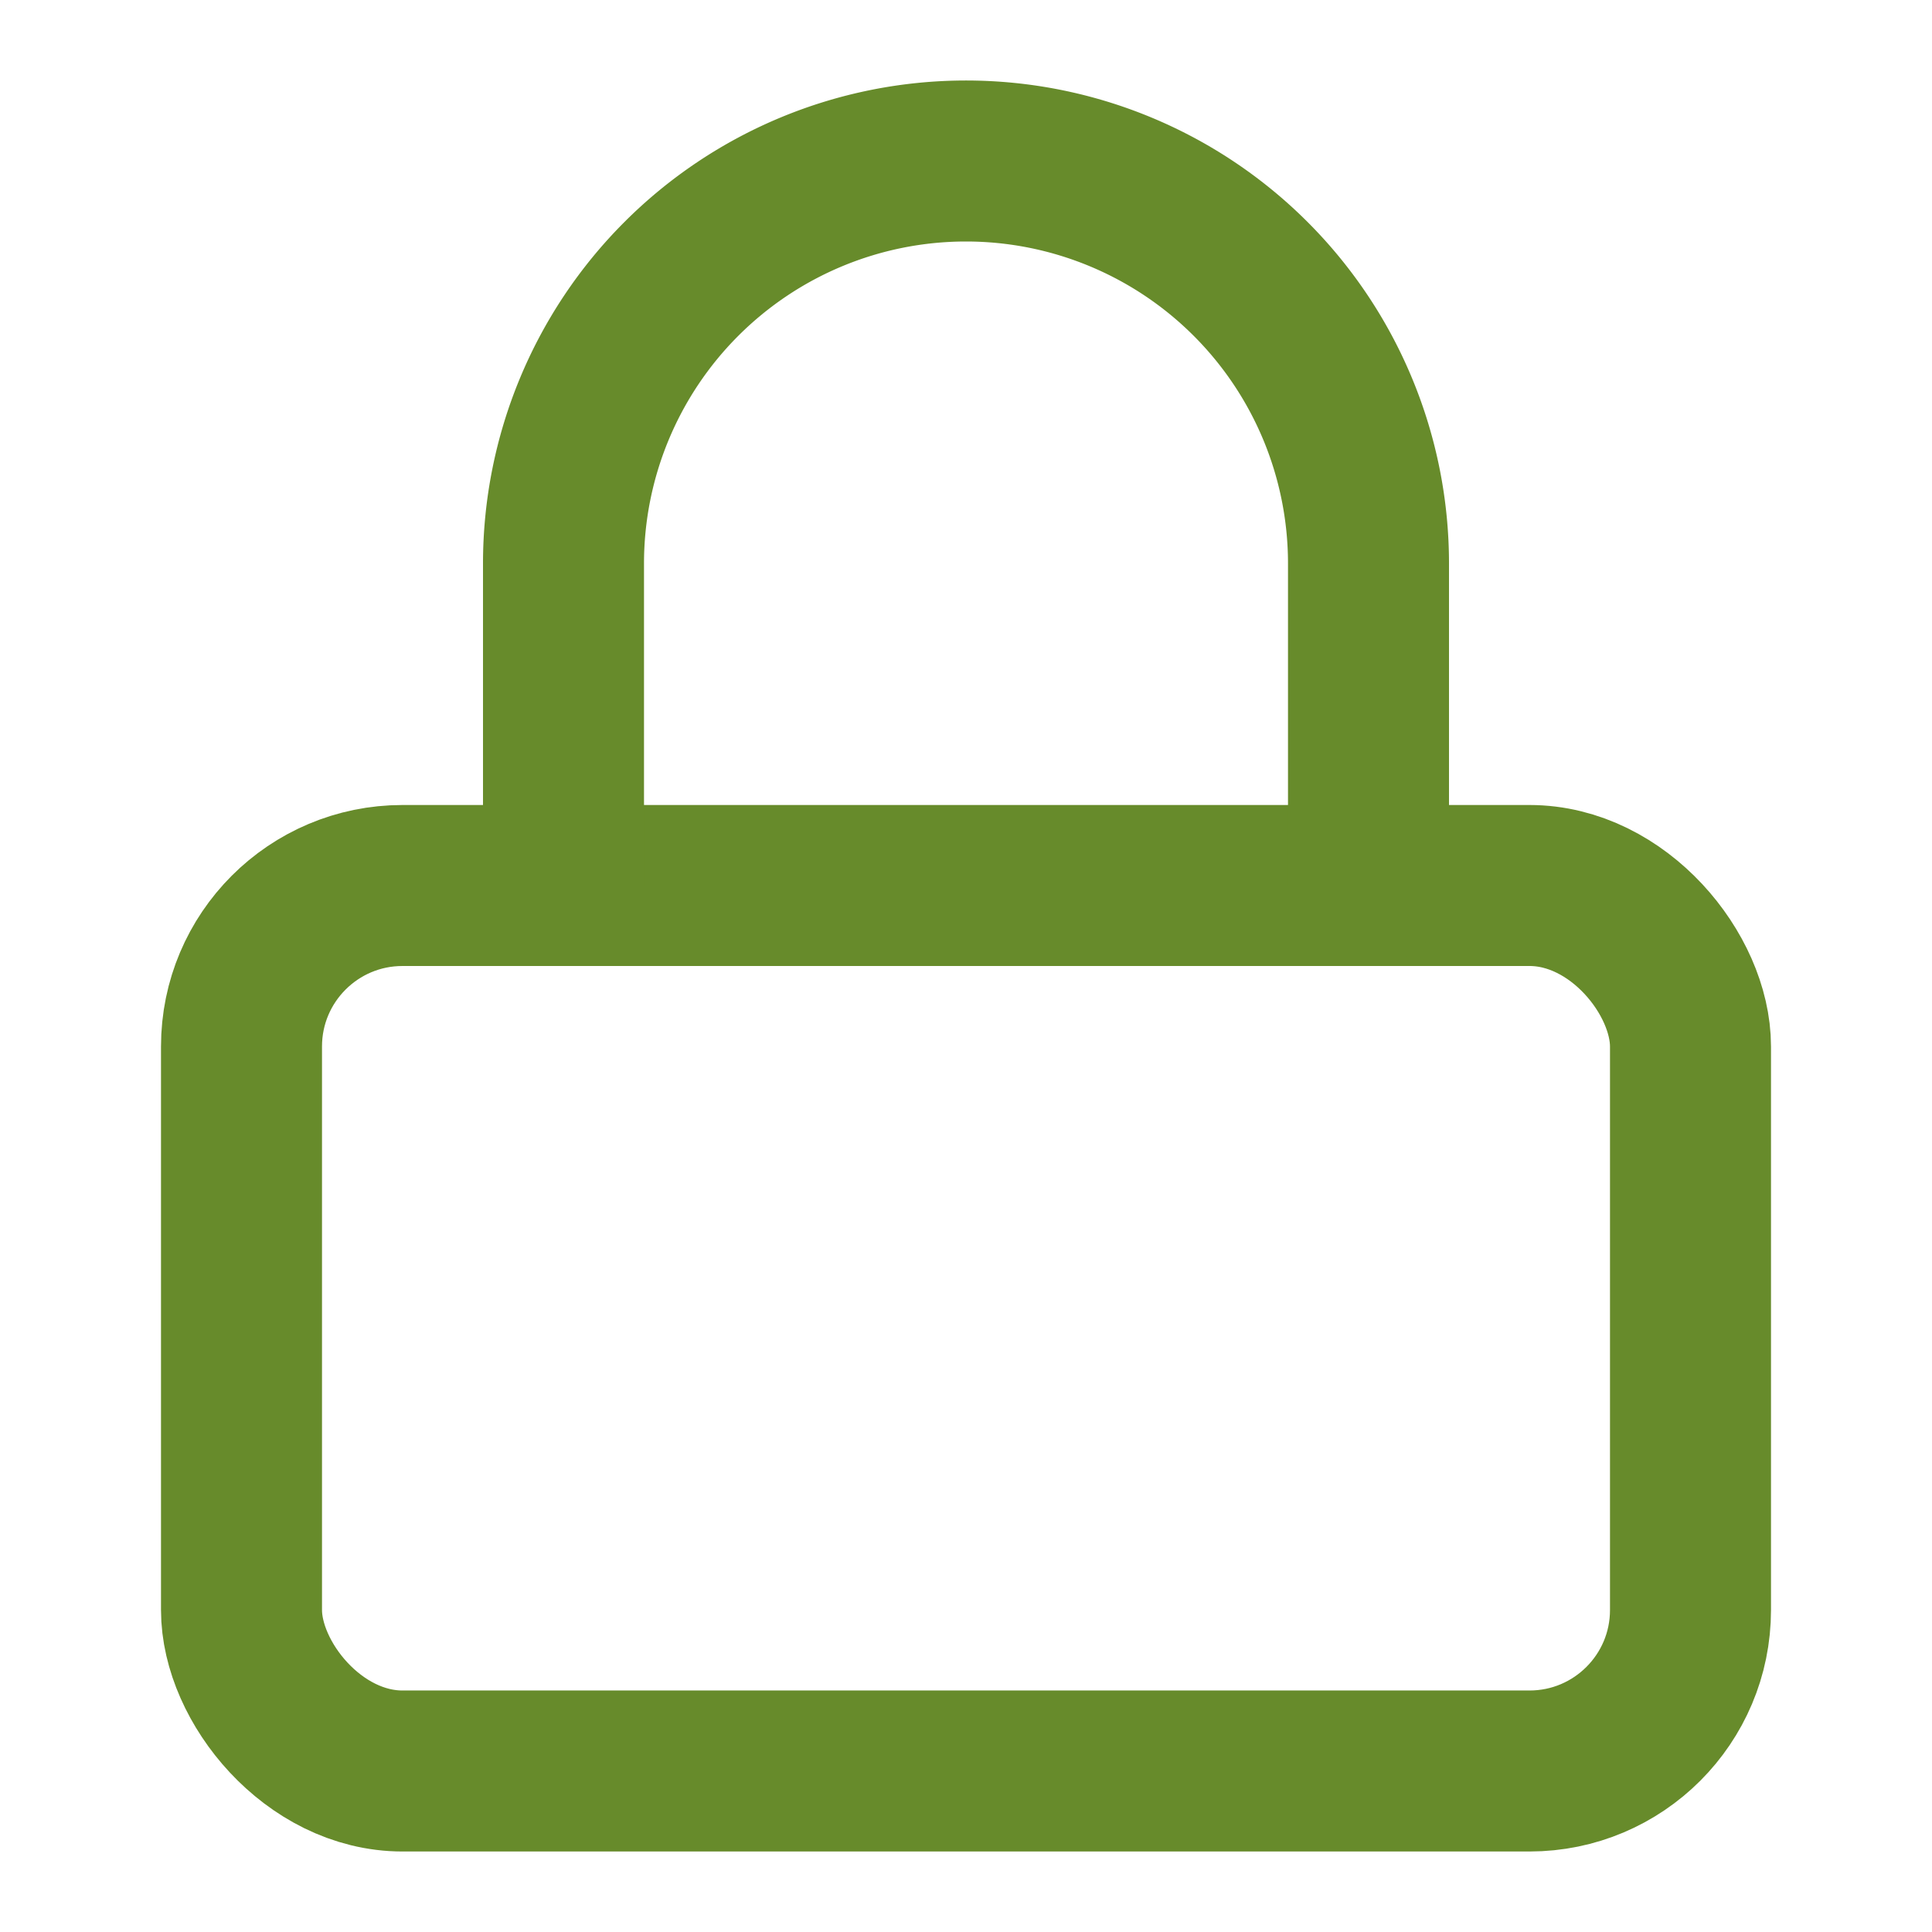 <svg xmlns="http://www.w3.org/2000/svg" width="24" height="24" viewBox="0 0 24 24" fill="none" stroke="#678B2B" stroke-width="2" stroke-linecap="round" stroke-linejoin="round" class="feather feather-lock"><rect x="3" y="11" width="18" height="11" rx="2" ry="2"></rect><path d="M7 11V7a5 5 0 0 1 10 0v4"></path></svg>